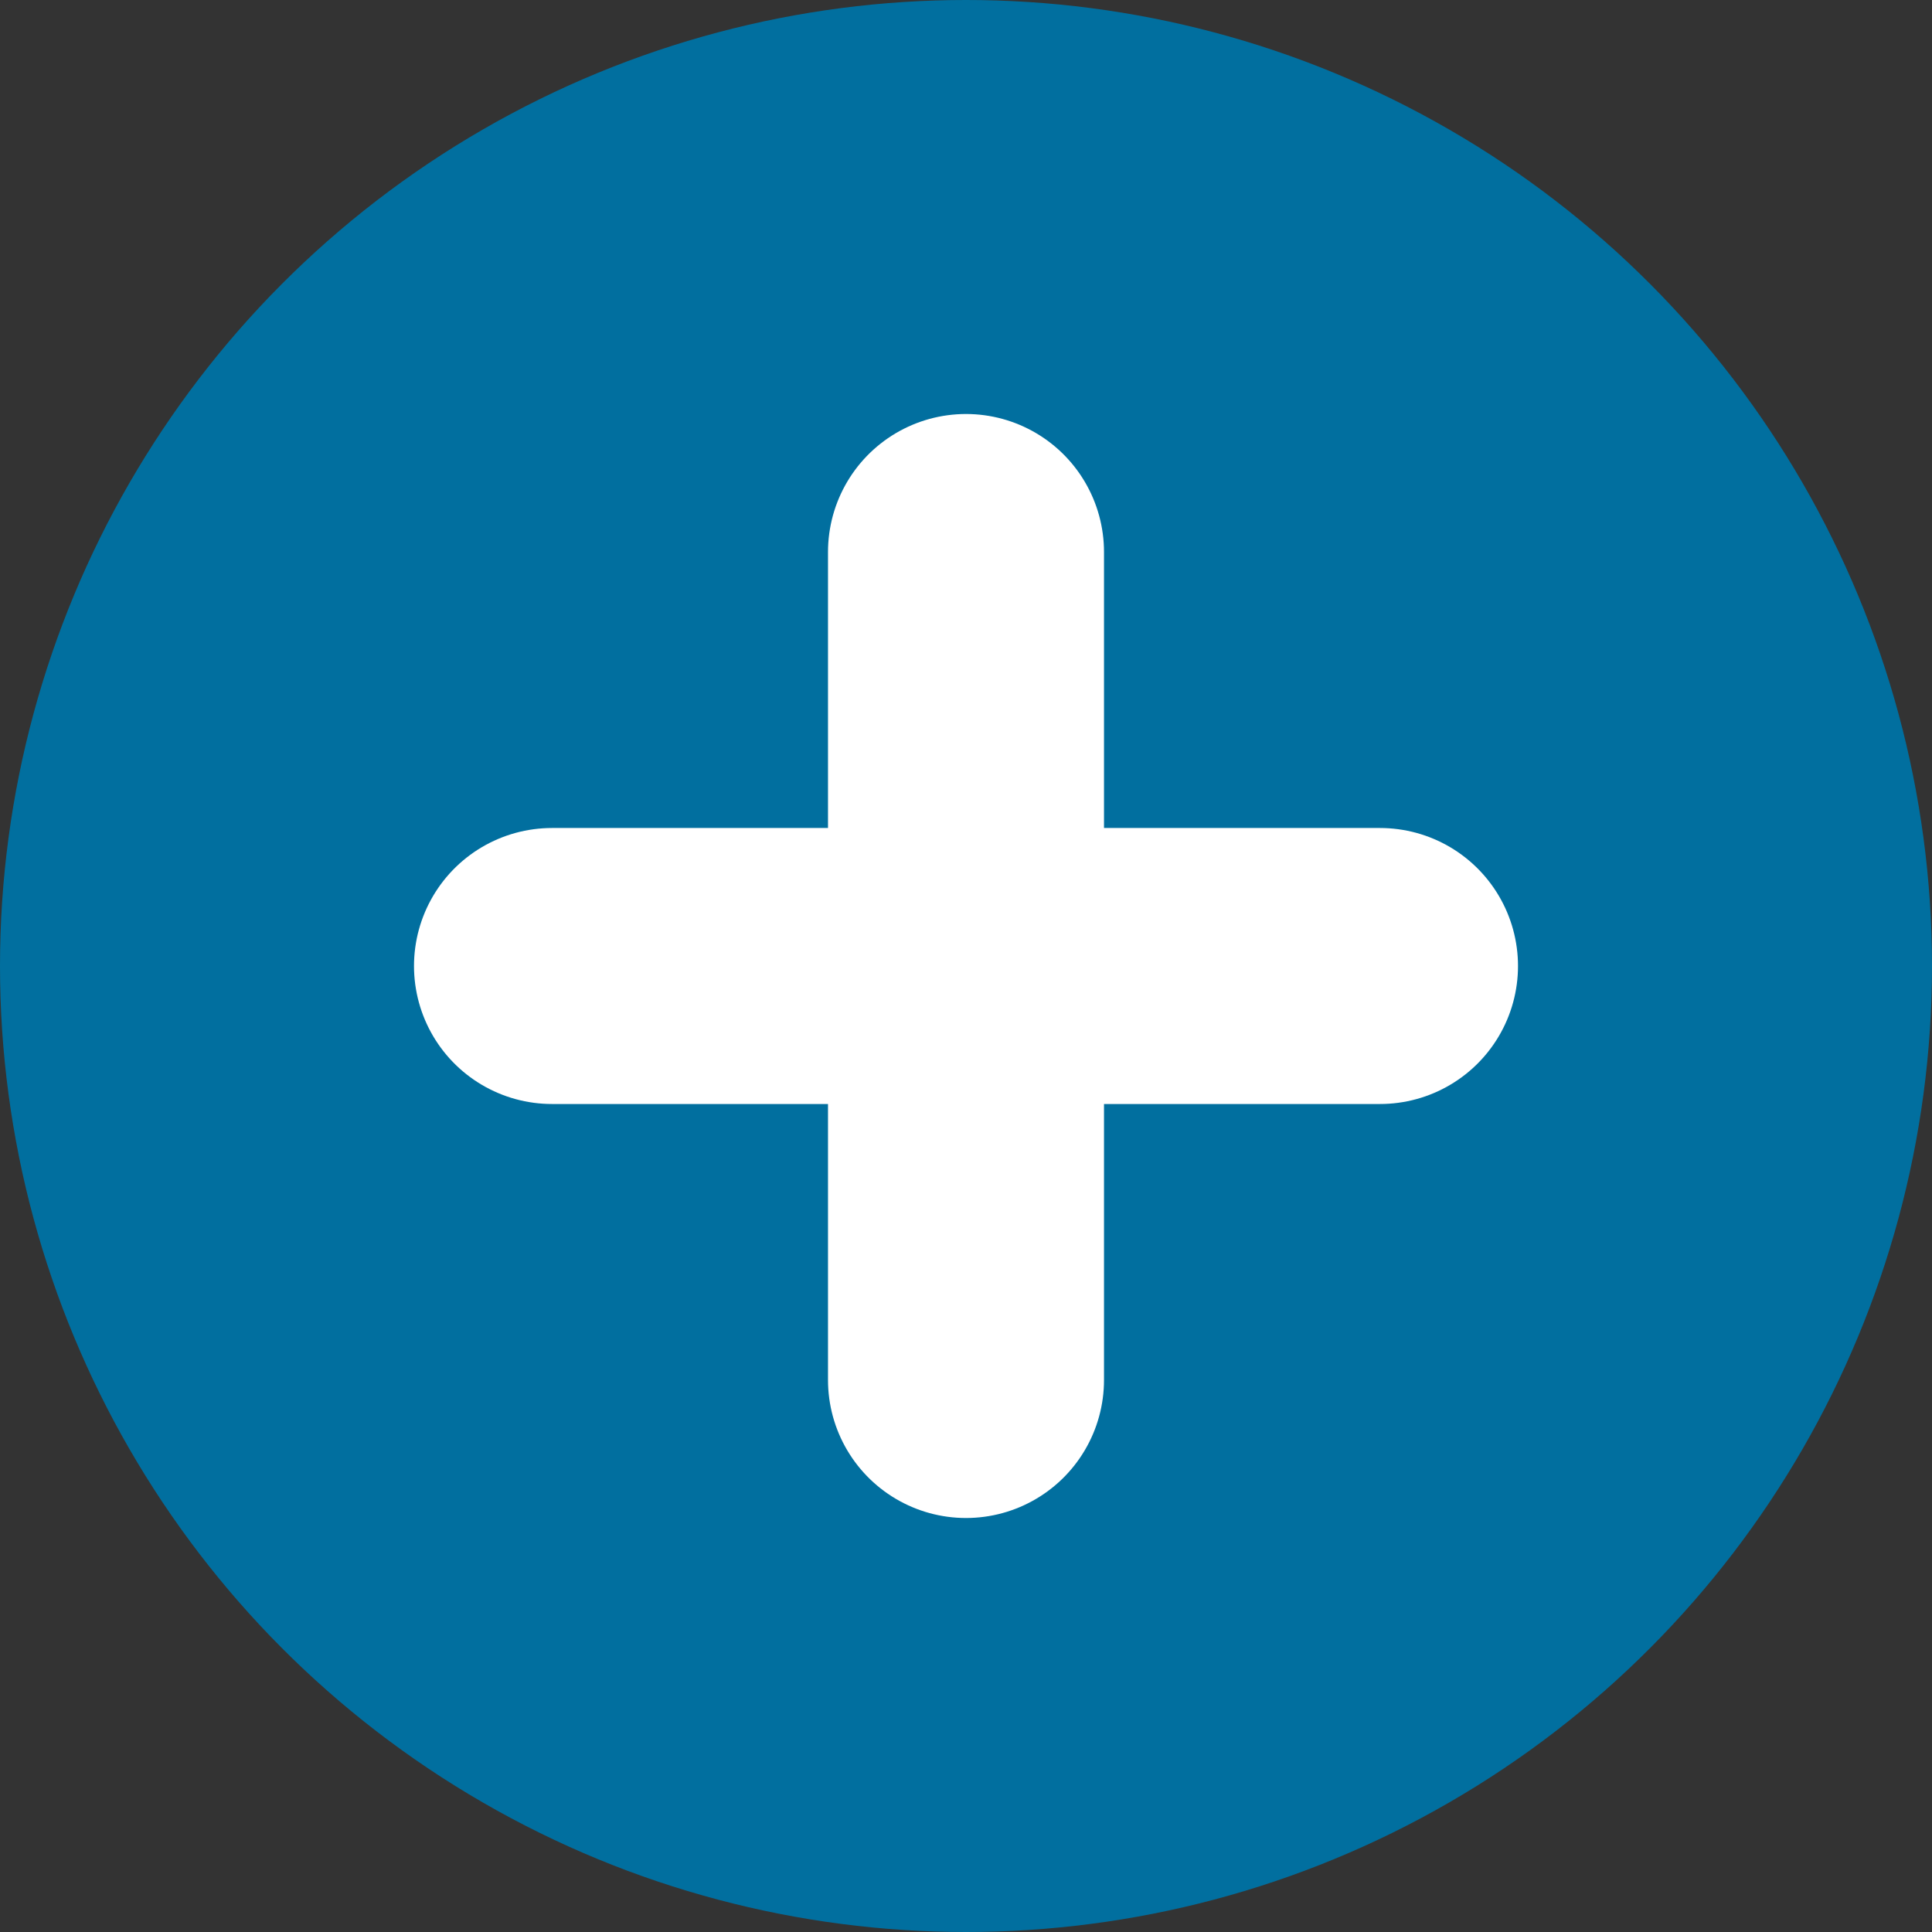 <svg width="14" height="14" viewBox="0 0 14 14" fill="none" xmlns="http://www.w3.org/2000/svg">
<rect x="0" y="0" width="14" height="14" fill="#333333" stroke="none"/>
<circle cx="7" cy="7" r="7" fill="#016F9F"/>
<path d="M4 7H10" stroke="white" stroke-width="2" stroke-miterlimit="10" stroke-linecap="round" stroke-linejoin="round"/>
<path d="M7 4V10" stroke="white" stroke-width="2" stroke-miterlimit="10" stroke-linecap="round" stroke-linejoin="round"/>
</svg>
